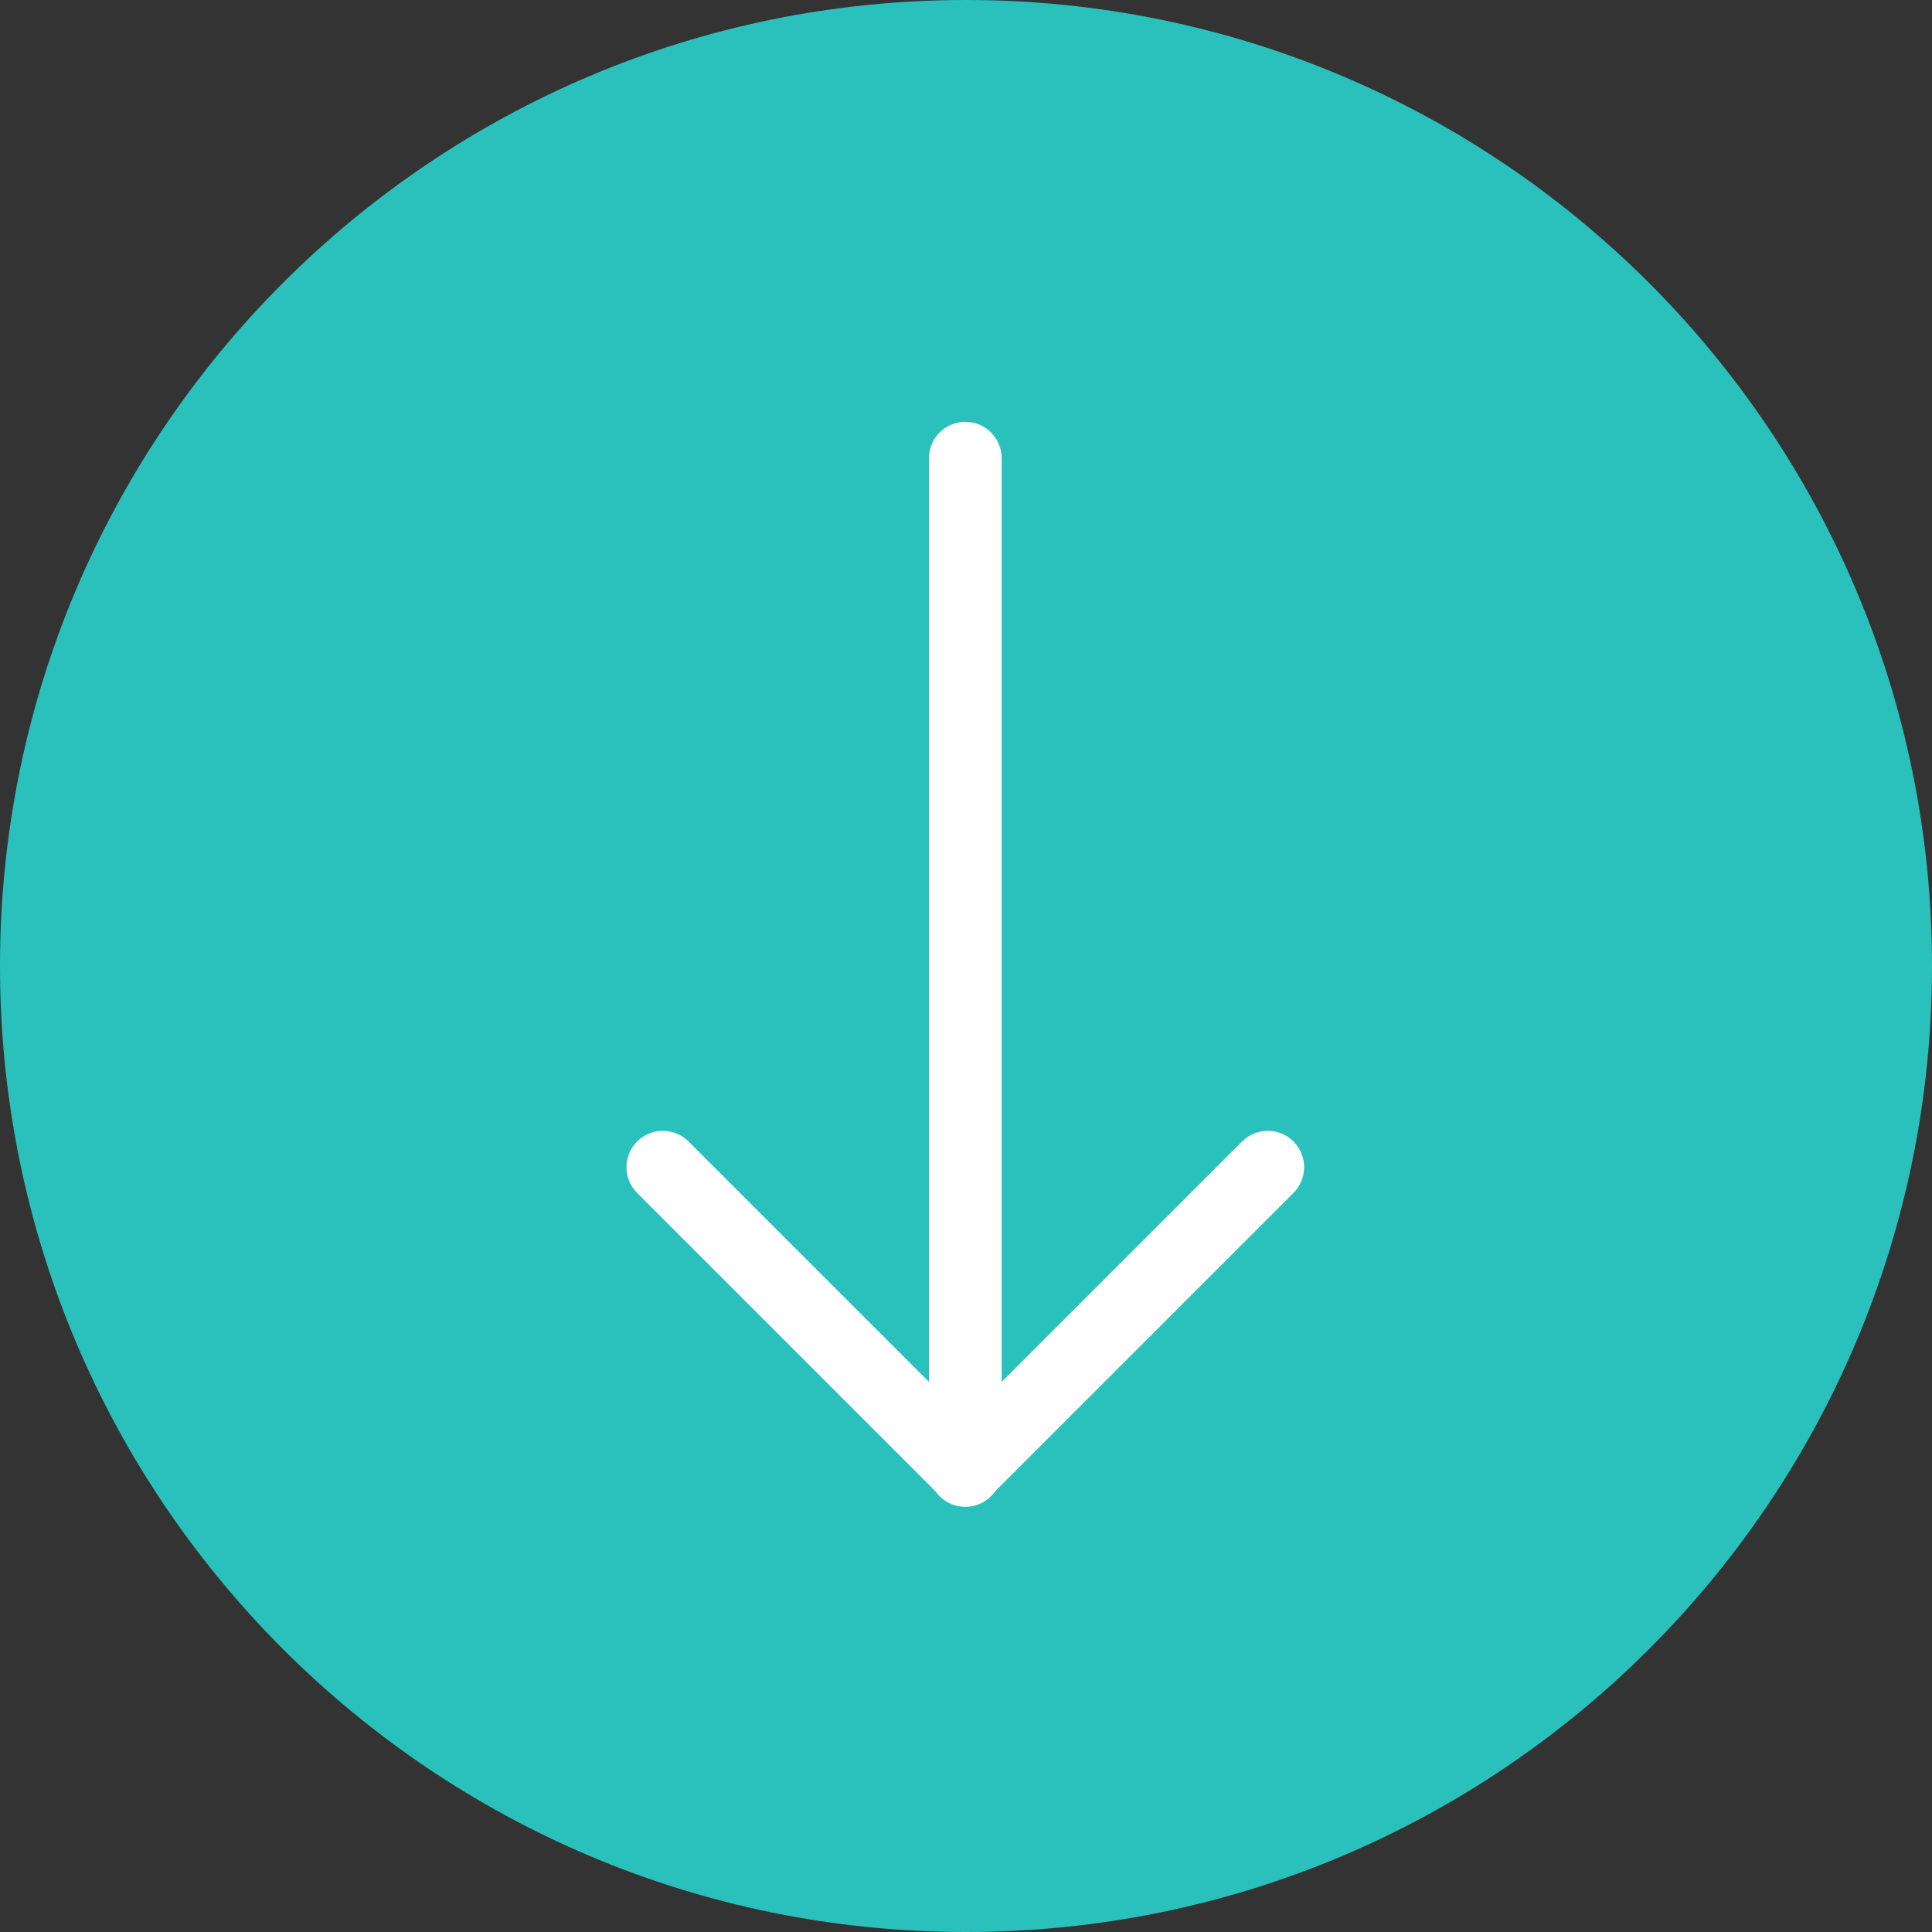 <svg width="486" height="486" viewBox="0 0 486 486" fill="none" xmlns="http://www.w3.org/2000/svg">
<rect x="0" y="0" width="486" height="486" fill="#333333" stroke="none"/>
<path d="M243 486C377.205 486 486 377.205 486 243C486 108.795 377.205 0 243 0C108.795 0 0 108.795 0 243C0 377.205 108.795 486 243 486Z" fill="#2AC1BC"/>
<path d="M242.83 109.12C246.22 109.12 248.98 111.87 248.98 115.27V369.9C248.98 373.3 246.22 376.05 242.83 376.05C239.43 376.05 236.68 373.3 236.68 369.9V115.26C236.68 111.87 239.44 109.12 242.83 109.12Z" fill="white" stroke="white" stroke-width="6" stroke-miterlimit="10"/>
<path d="M166.74 287.47C168.31 287.47 169.89 288.07 171.09 289.27L242.83 361.01L314.57 289.27C316.97 286.87 320.86 286.87 323.26 289.27C325.66 291.67 325.66 295.57 323.26 297.96L247.17 374.05C244.77 376.45 240.88 376.45 238.48 374.05L162.39 297.96C159.99 295.56 159.99 291.67 162.39 289.27C163.6 288.07 165.17 287.47 166.74 287.47Z" fill="white" stroke="white" stroke-width="6" stroke-miterlimit="10"/>
</svg>
